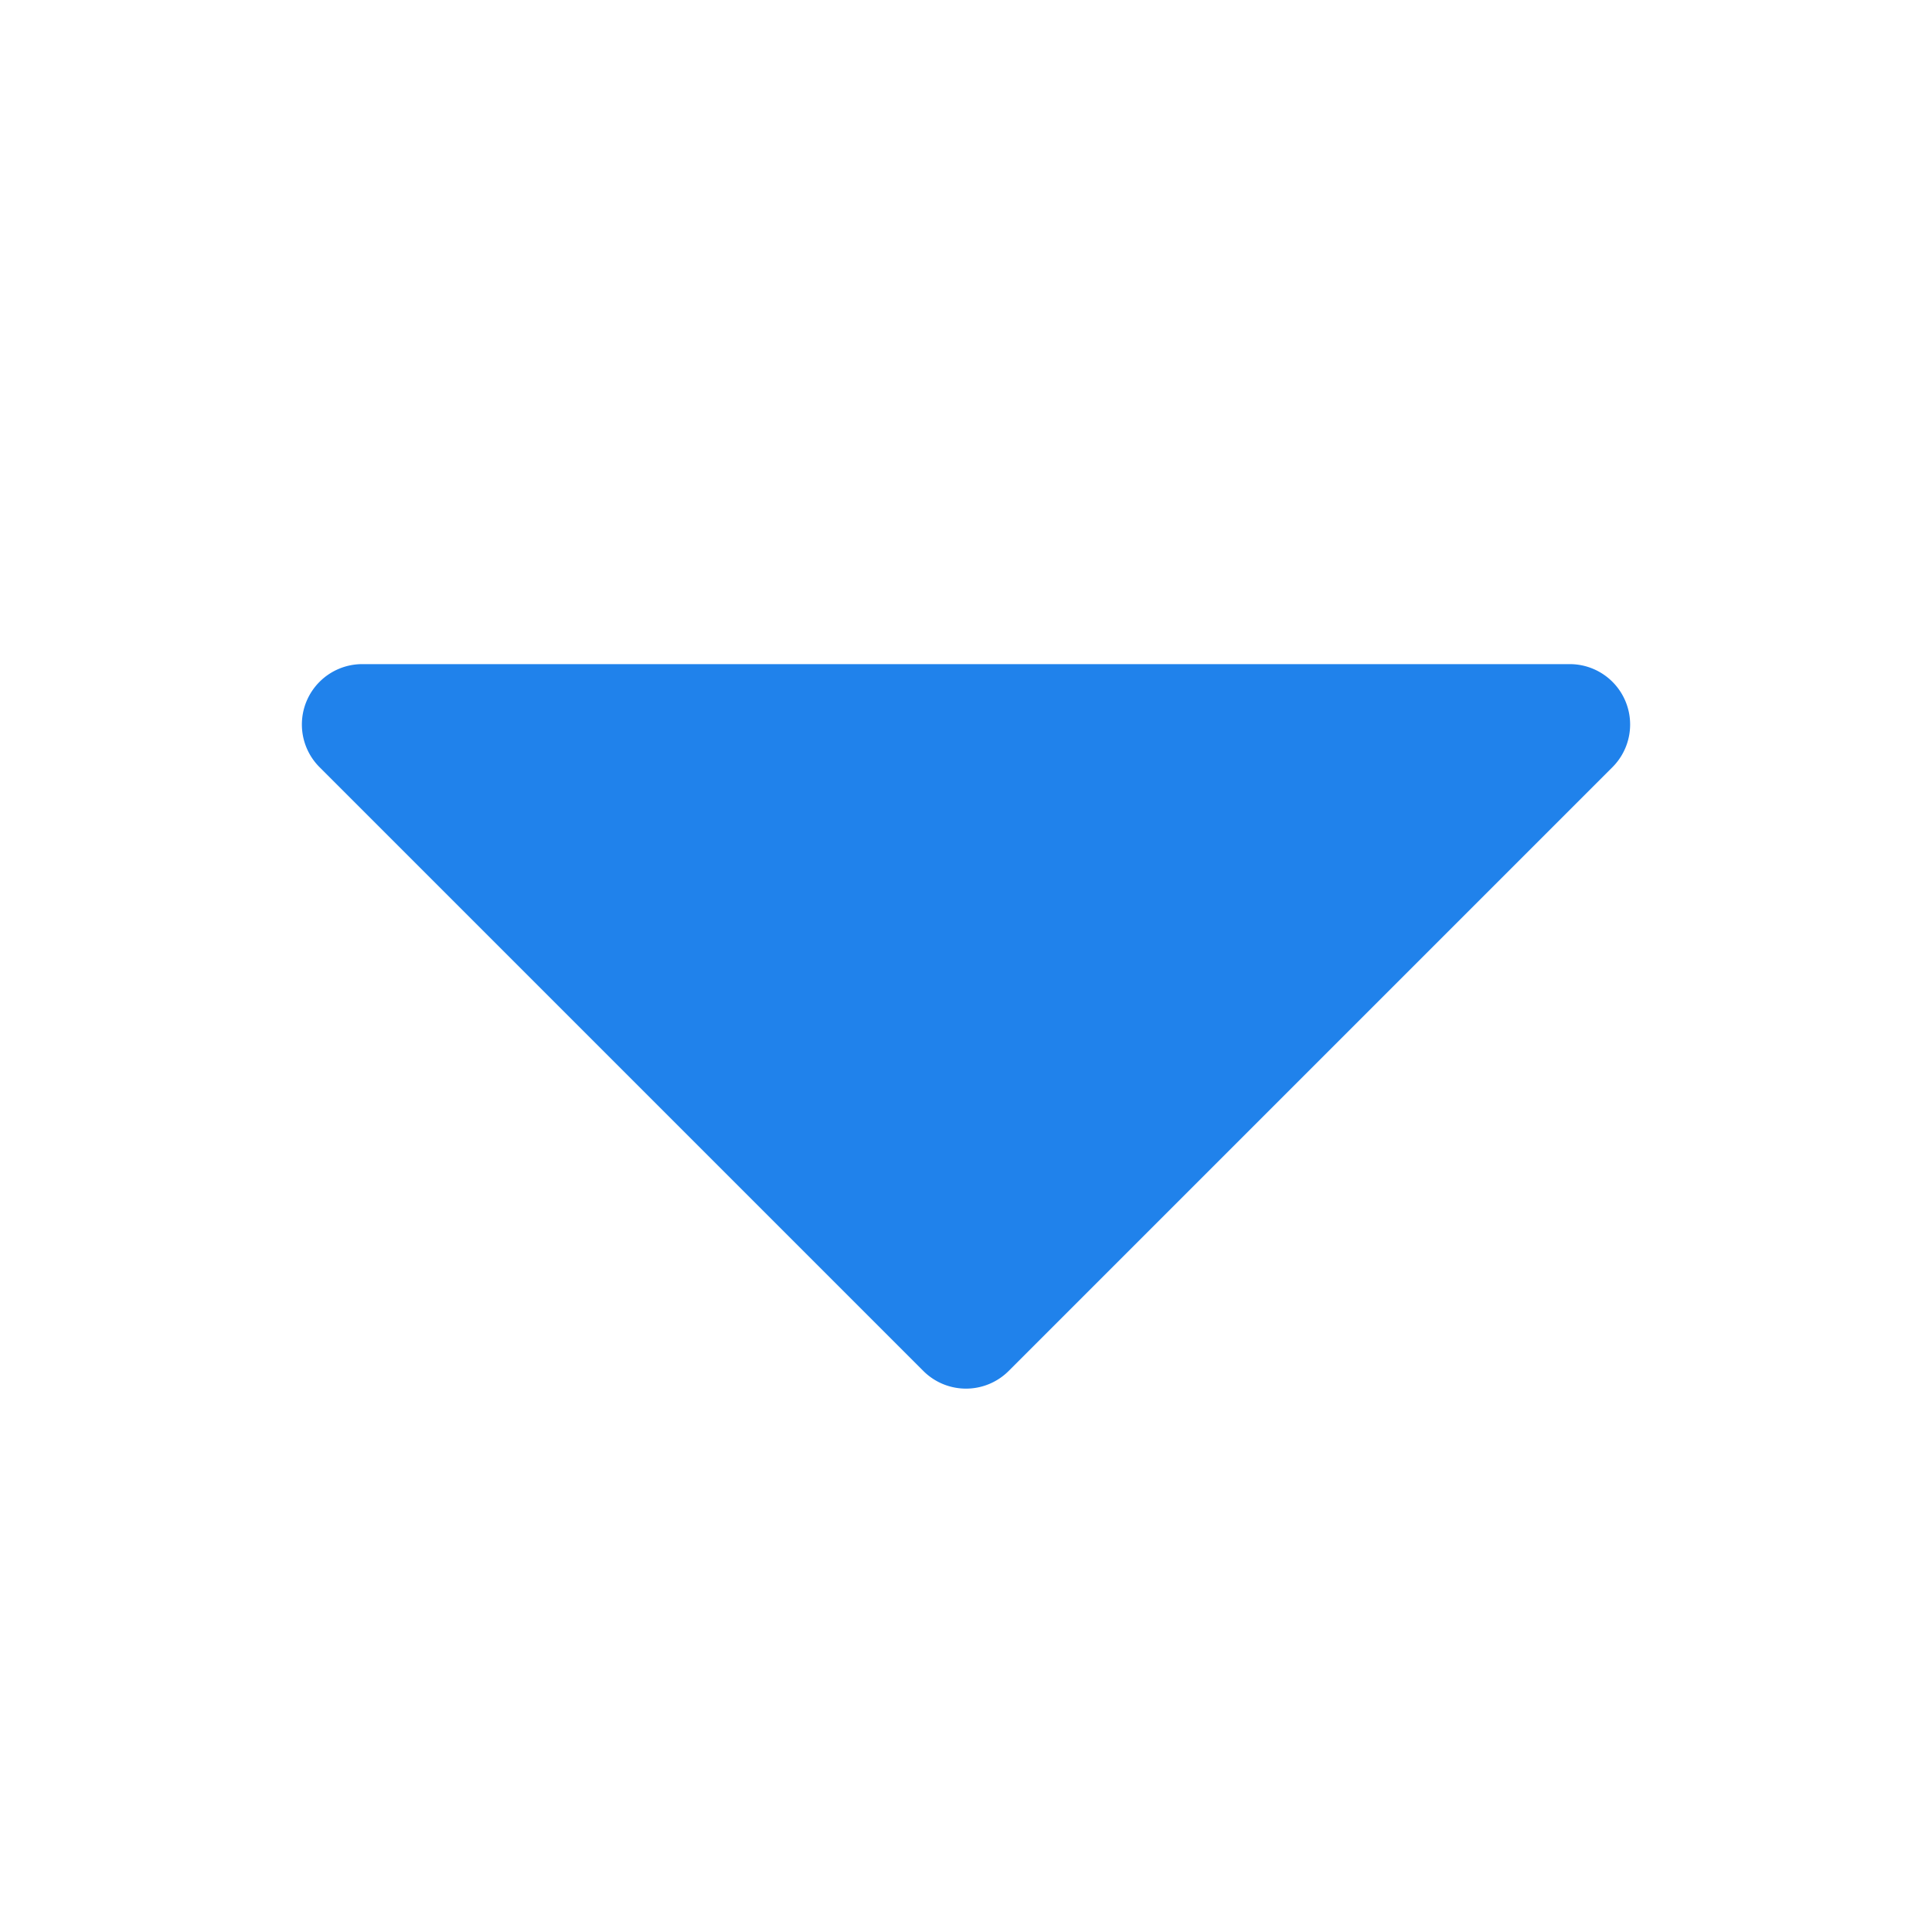 <svg class="w-6 h-6" fill="#2082EB" id="Flat" xmlns="http://www.w3.org/2000/svg" viewBox="0 0 256 256">
  <path d="M213.657,101.657l-80,80a7.999,7.999,0,0,1-11.313,0l-80-80A8,8,0,0,1,48,88H208a8,8,0,0,1,5.657,13.657Z"/>
</svg>
